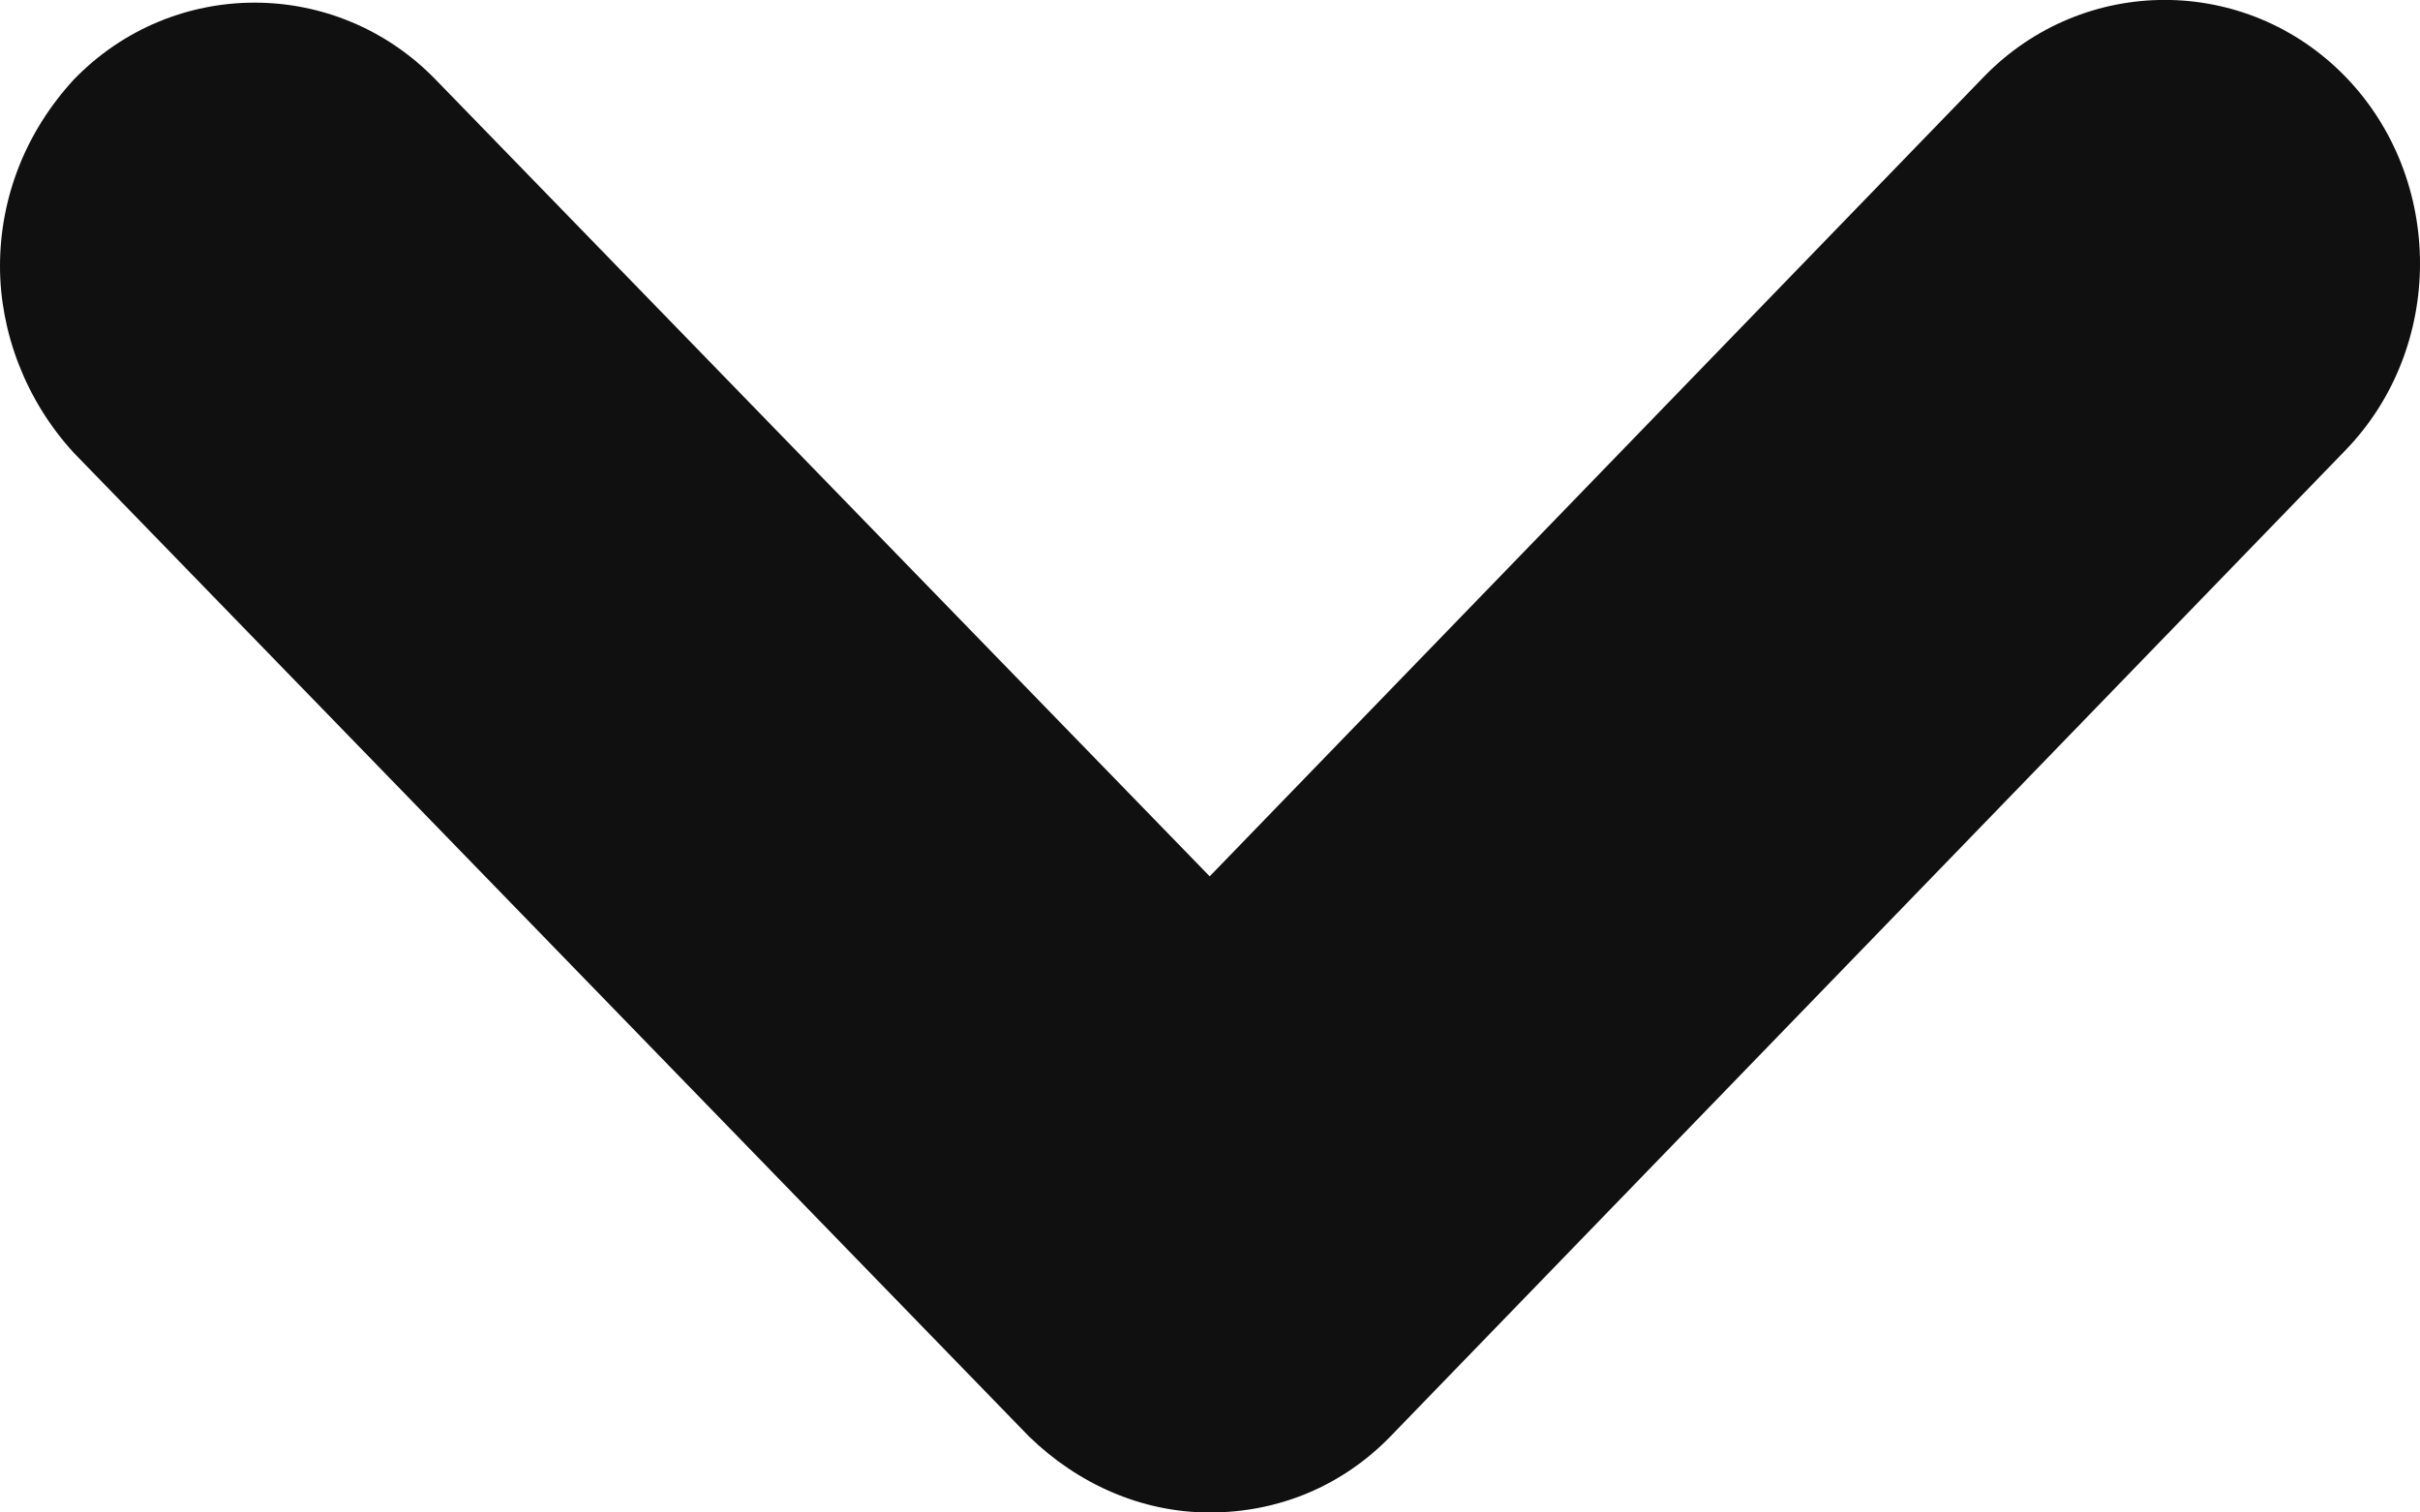 <svg width="8" height="5" viewBox="0 0 8 5" fill="none" xmlns="http://www.w3.org/2000/svg">
<path d="M-1.80089e-07 0.88C-1.89967e-07 0.654 0.084 0.437 0.244 0.263C0.572 -0.076 1.111 -0.076 1.44 0.263L3.999 2.897L6.558 0.254C6.887 -0.085 7.425 -0.085 7.754 0.254C8.082 0.593 8.082 1.149 7.754 1.488L4.597 4.748C4.437 4.913 4.226 5 3.999 5C3.772 5 3.561 4.904 3.401 4.748L0.244 1.497C0.084 1.323 -1.7059e-07 1.097 -1.80089e-07 0.88Z" fill="#101010"/>
</svg>
